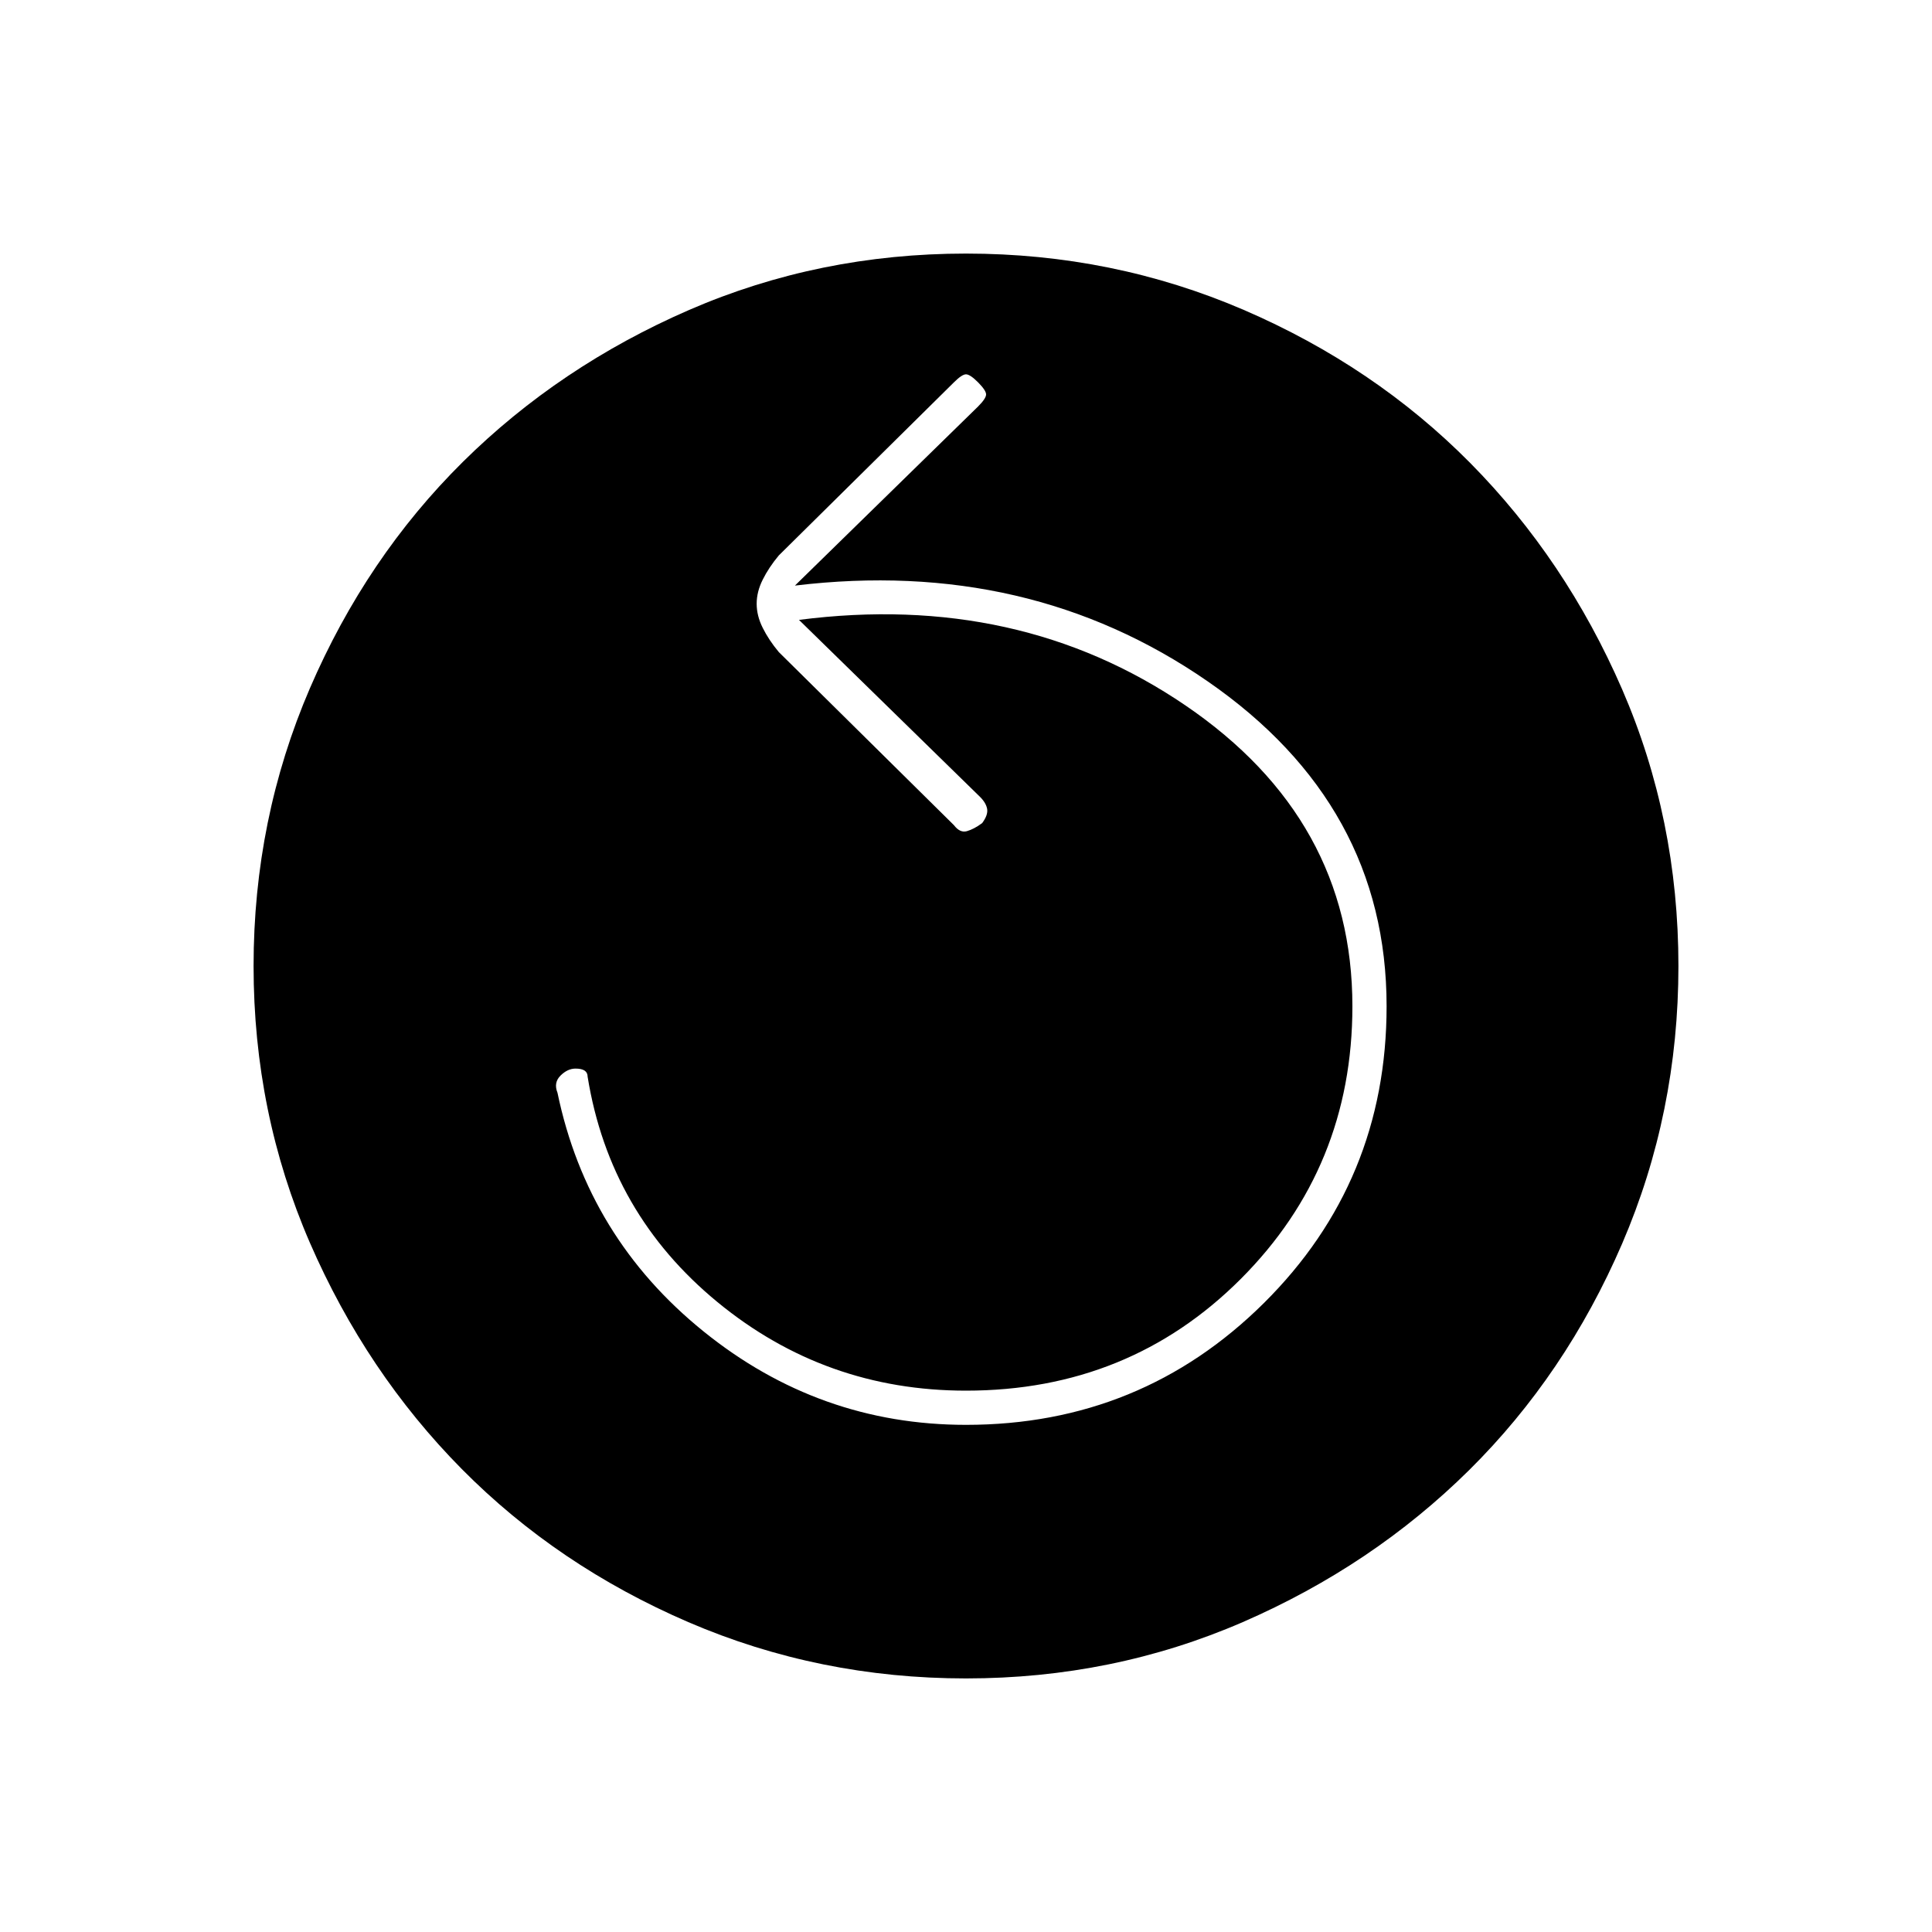 <svg xmlns="http://www.w3.org/2000/svg" height="20" width="20"><path d="M10 14.75Q11.812 14.75 13.083 13.49Q14.354 12.229 14.354 10.417Q14.354 8.333 12.5 7.052Q10.646 5.771 8.229 6.062L10.125 4.208Q10.208 4.125 10.208 4.083Q10.208 4.042 10.125 3.958Q10.042 3.875 10 3.875Q9.958 3.875 9.875 3.958L8.062 5.75Q7.958 5.875 7.896 6Q7.833 6.125 7.833 6.25Q7.833 6.375 7.896 6.5Q7.958 6.625 8.062 6.75L9.875 8.542Q9.938 8.625 10.01 8.604Q10.083 8.583 10.167 8.521Q10.229 8.438 10.219 8.375Q10.208 8.312 10.146 8.25L8.271 6.417Q10.542 6.125 12.271 7.302Q14 8.479 14 10.417Q14 12.083 12.844 13.24Q11.688 14.396 10 14.396Q8.542 14.396 7.427 13.479Q6.312 12.562 6.083 11.146Q6.083 11.104 6.052 11.083Q6.021 11.062 5.958 11.062Q5.875 11.062 5.802 11.135Q5.729 11.208 5.771 11.312Q6.083 12.812 7.281 13.781Q8.479 14.75 10 14.75ZM10 17.375Q8.479 17.375 7.125 16.792Q5.771 16.208 4.781 15.208Q3.792 14.208 3.208 12.865Q2.625 11.521 2.625 10Q2.625 8.479 3.208 7.125Q3.792 5.771 4.792 4.781Q5.792 3.792 7.135 3.208Q8.479 2.625 10 2.625Q11.521 2.625 12.875 3.208Q14.229 3.792 15.219 4.792Q16.208 5.792 16.792 7.135Q17.375 8.479 17.375 10Q17.375 11.521 16.792 12.875Q16.208 14.229 15.208 15.219Q14.208 16.208 12.865 16.792Q11.521 17.375 10 17.375Z"/></svg>